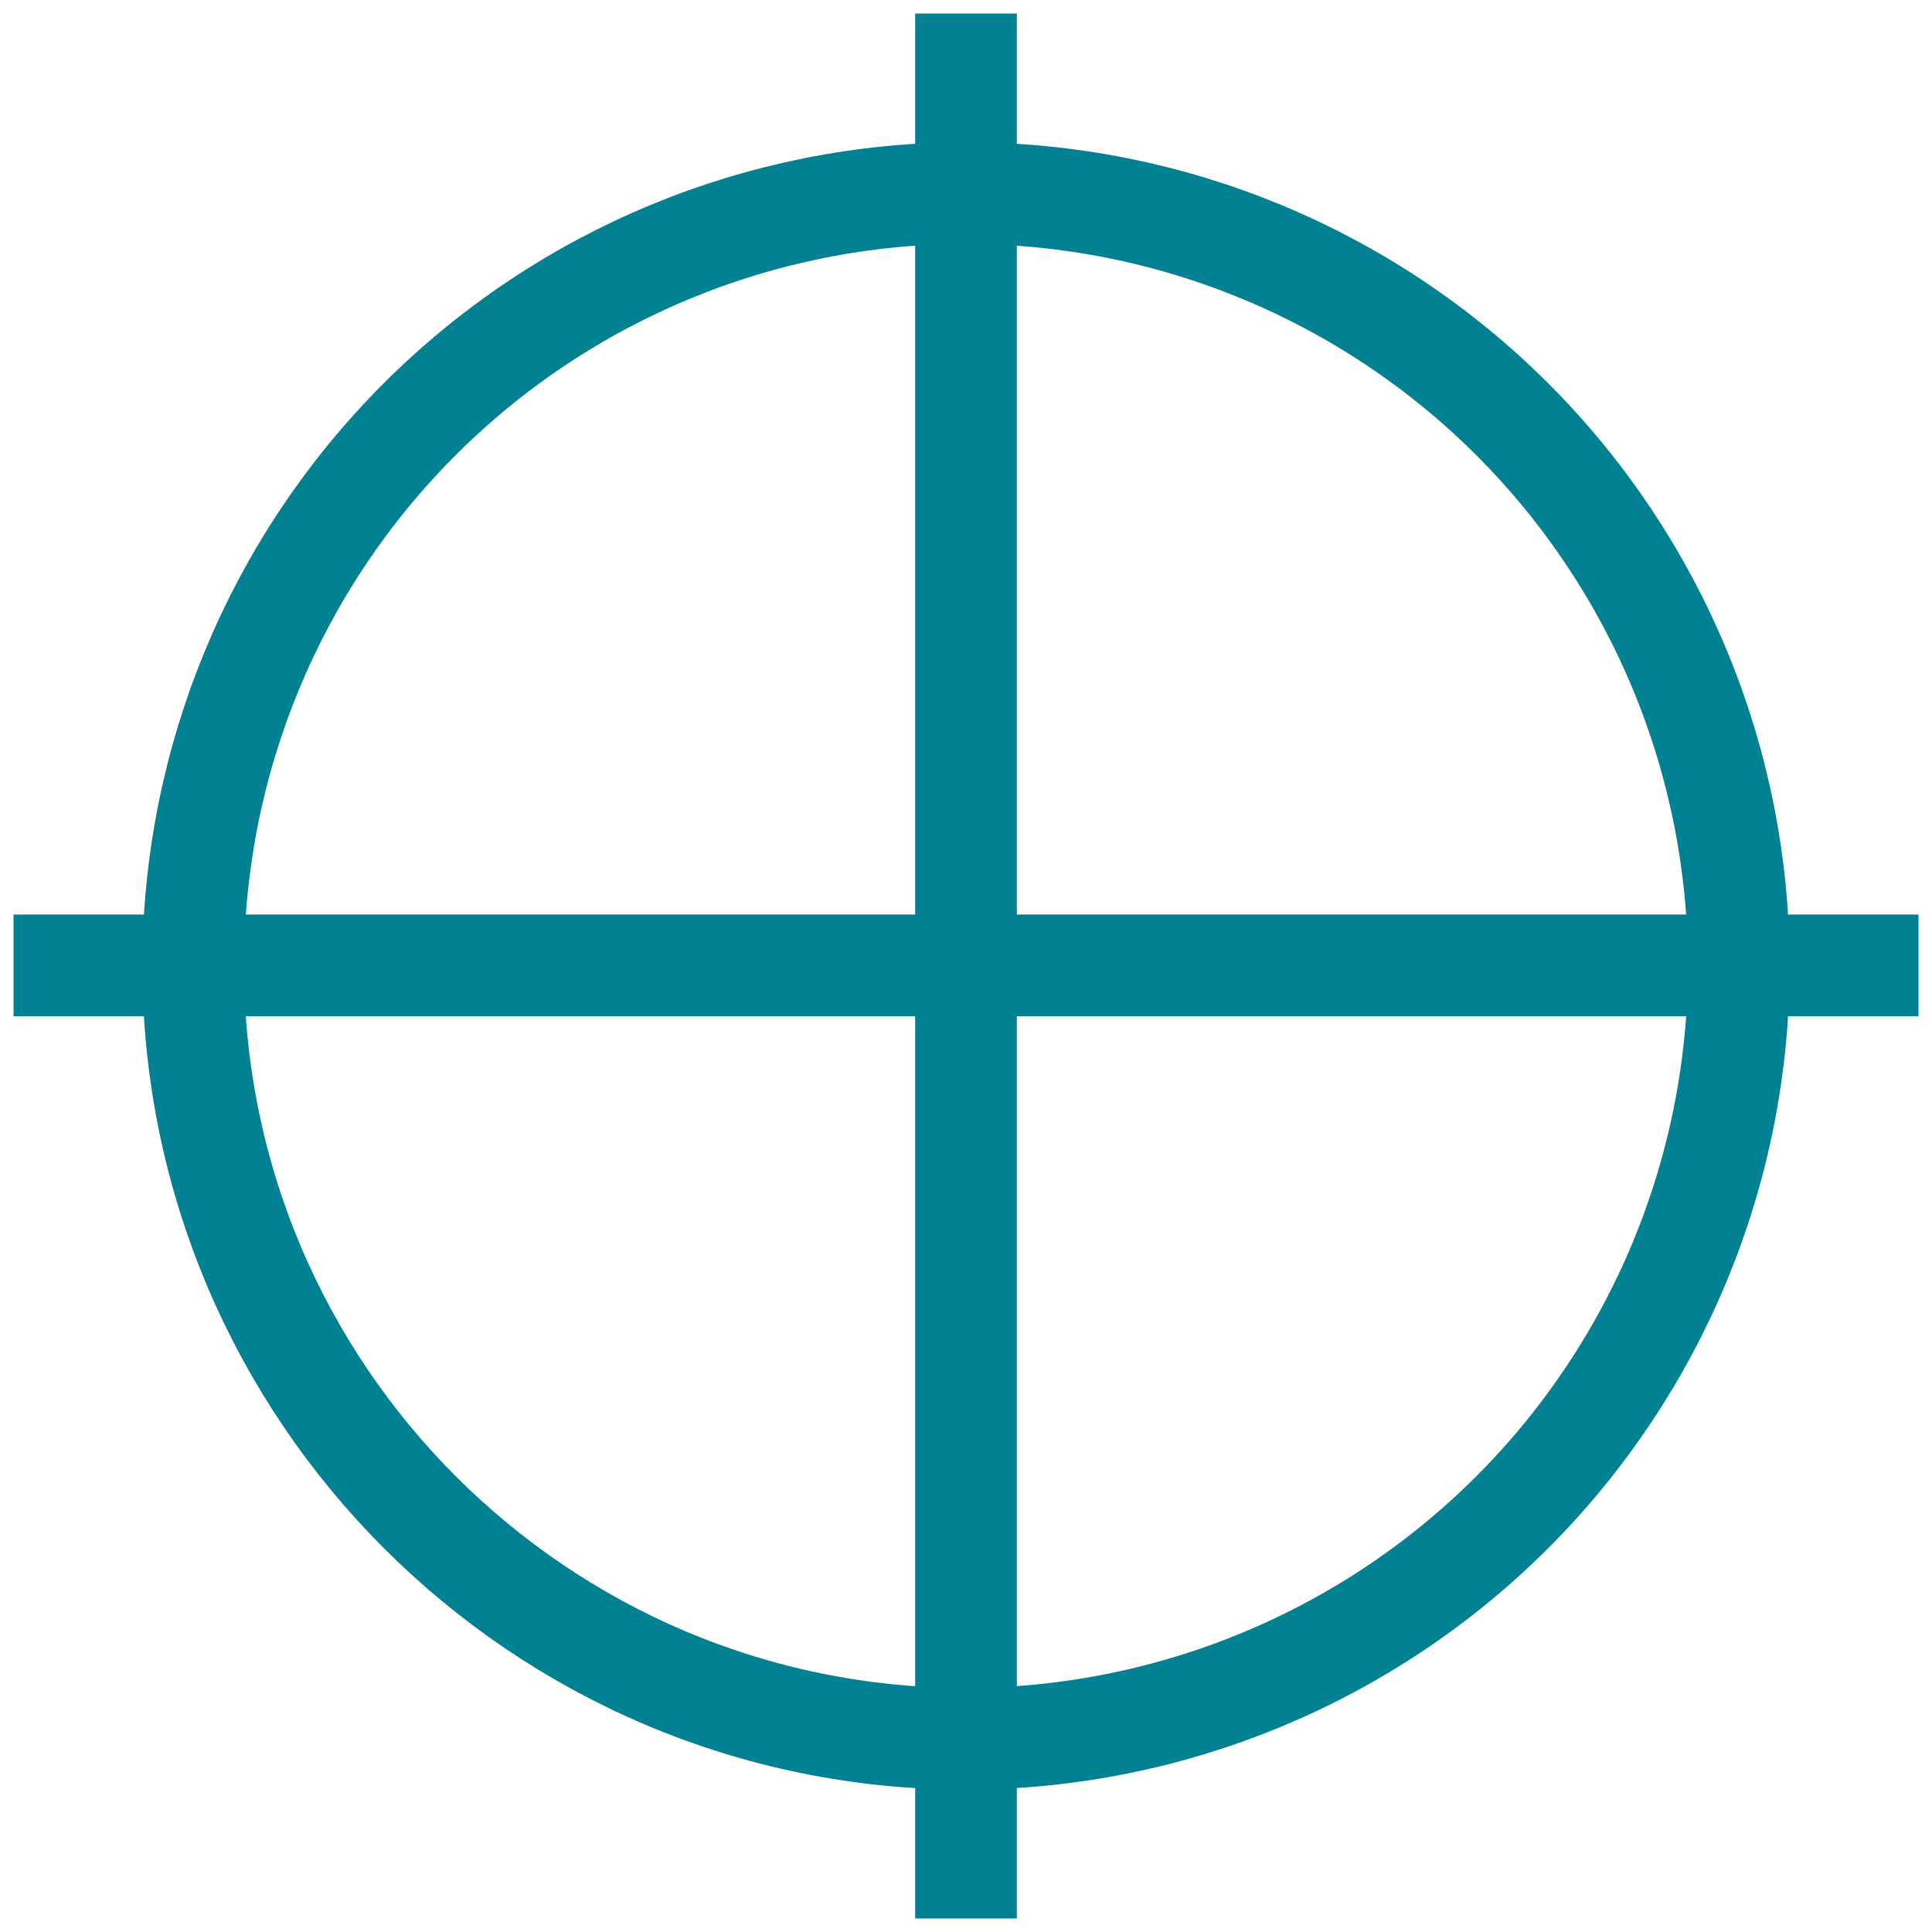 <svg xmlns="http://www.w3.org/2000/svg" width="19" height="19" viewBox="0 0 19 19" fill="none">
<g clip-path="url(#clip0_1173_490)">
<path d="M9.5 0.633V18.367M18.367 9.494H0.633M17.1 9.494C17.1 11.51 16.299 13.443 14.874 14.87C13.449 16.296 11.516 17.098 9.5 17.1C5.304 17.1 1.9 13.688 1.9 9.494C1.901 7.479 2.702 5.547 4.127 4.123C5.553 2.698 7.485 1.898 9.5 1.899C11.515 1.899 13.447 2.699 14.872 4.123C16.297 5.547 17.099 7.479 17.1 9.494Z" stroke="#018191" stroke-linecap="square"/>
</g>
<defs>
<clipPath id="clip0_1173_490">
<rect width="19" height="19" fill="white"/>
</clipPath>
</defs>
</svg>